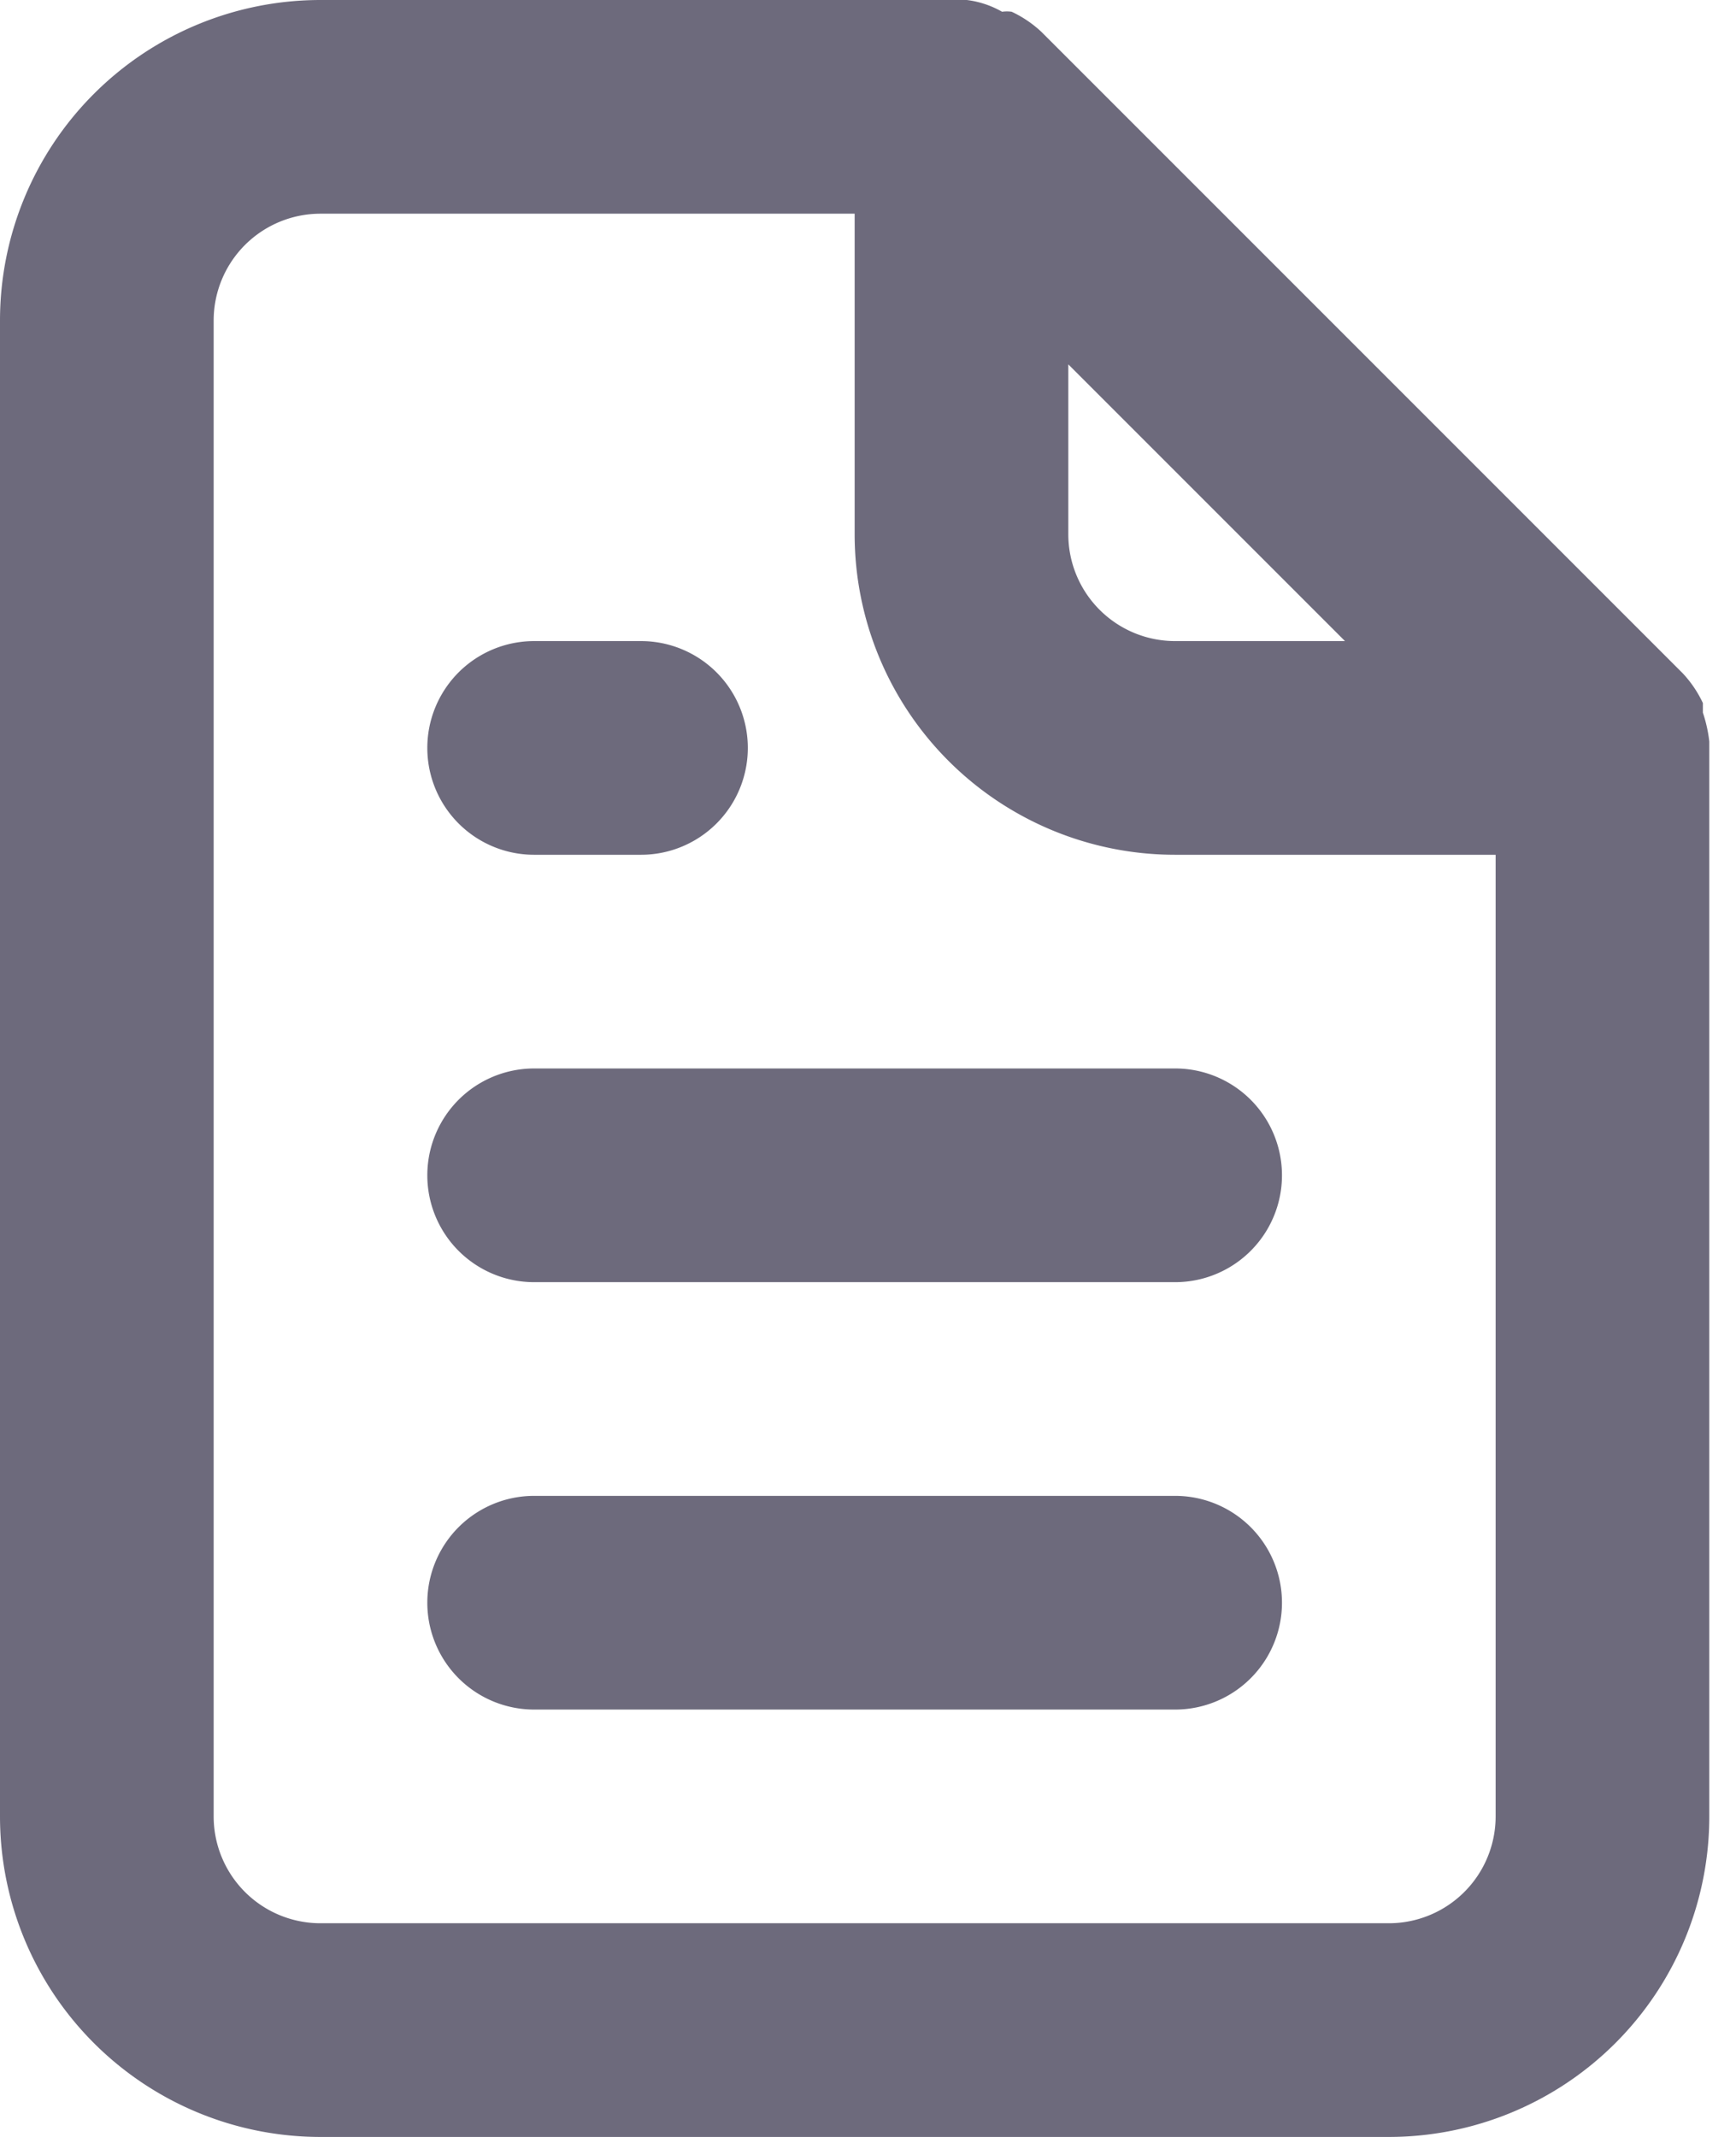 <svg width="13" height="16" viewBox="0 0 13 16" fill="none" xmlns="http://www.w3.org/2000/svg">
    <path d="M4 6.4h.8a.8.8 0 0 0 0-1.6H4a.8.8 0 0 0 0 1.6zM4 8a.8.8 0 0 0 0 1.6h4.8a.8.8 0 0 0 0-1.6H4zm8.8-2.448a1.044 1.044 0 0 0-.048-.216v-.072a.857.857 0 0 0-.152-.224L7.8.24a.856.856 0 0 0-.224-.152.256.256 0 0 0-.072 0A.704.704 0 0 0 7.24 0H2.4A2.4 2.4 0 0 0 0 2.4v11.2A2.4 2.4 0 0 0 2.4 16h8a2.4 2.4 0 0 0 2.4-2.4V5.552zM8 2.728 10.072 4.8H8.8A.8.8 0 0 1 8 4V2.728zM11.2 13.6a.8.8 0 0 1-.8.8h-8a.8.8 0 0 1-.8-.8V2.4a.8.8 0 0 1 .8-.8h4V4a2.4 2.4 0 0 0 2.4 2.4h2.4v7.2zm-2.4-2.4H4a.8.8 0 0 0 0 1.6h4.8a.8.8 0 0 0 0-1.6z" fill="#6D6A7C"/>
</svg>
